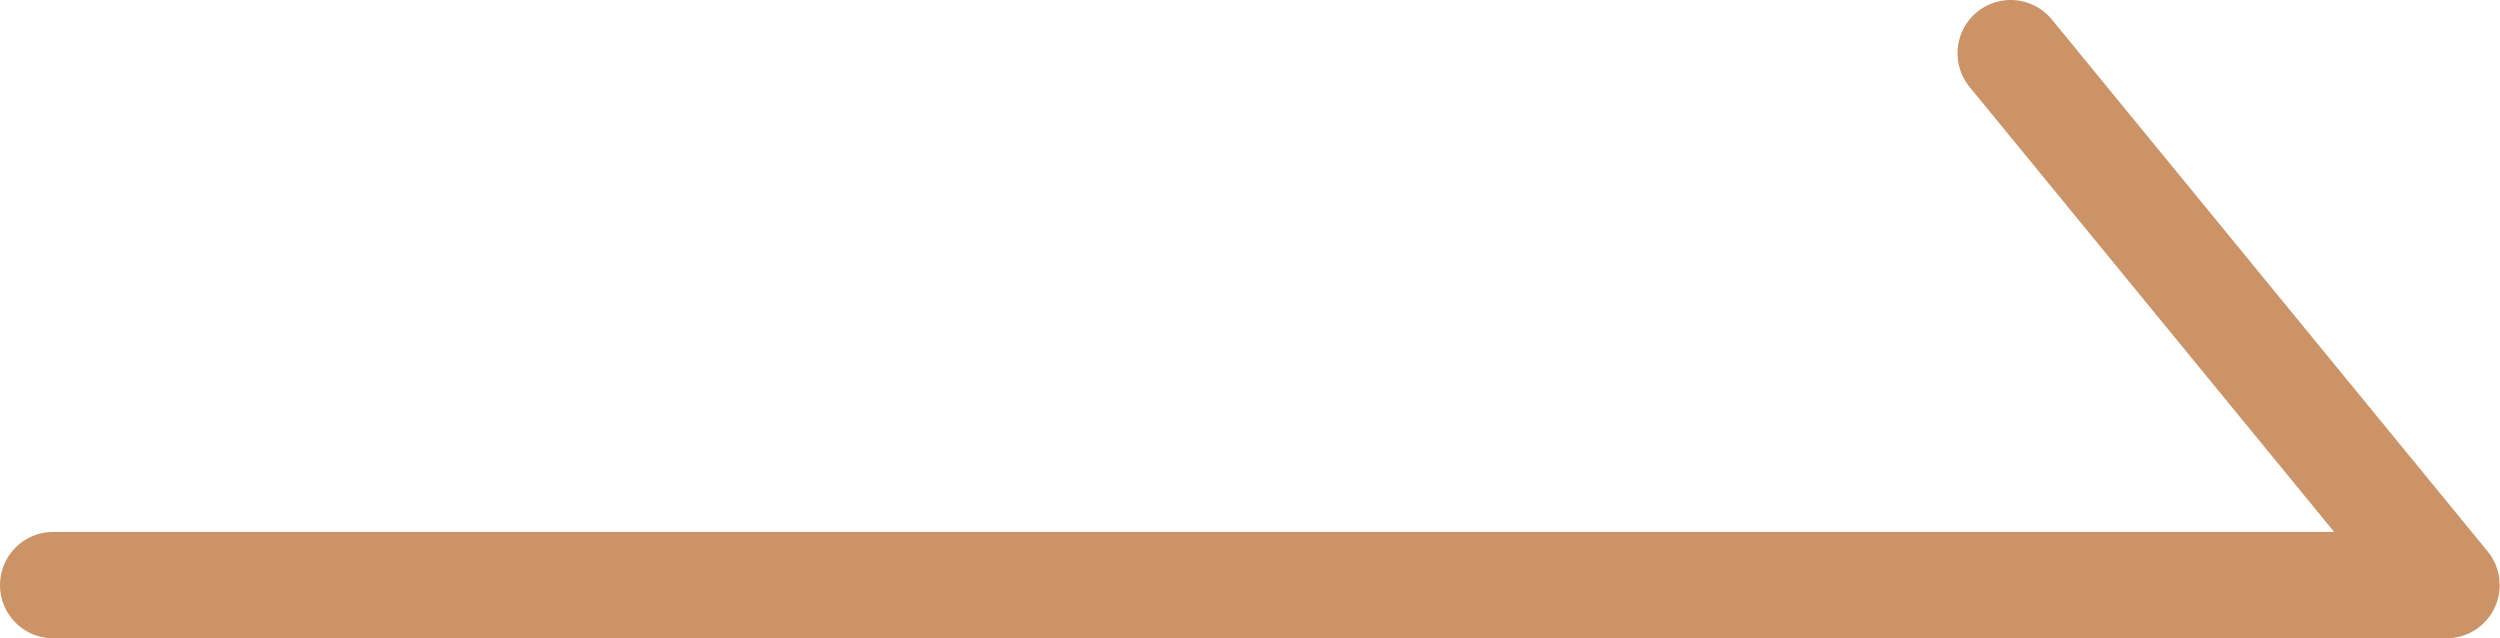 <svg width="47" height="12" viewBox="0 0 47 12" fill="none" xmlns="http://www.w3.org/2000/svg">
<path d="M37.801 1L45.994 11L1 11" stroke="#CB9366" stroke-width="2" stroke-linecap="round" stroke-linejoin="round"/>
</svg>
